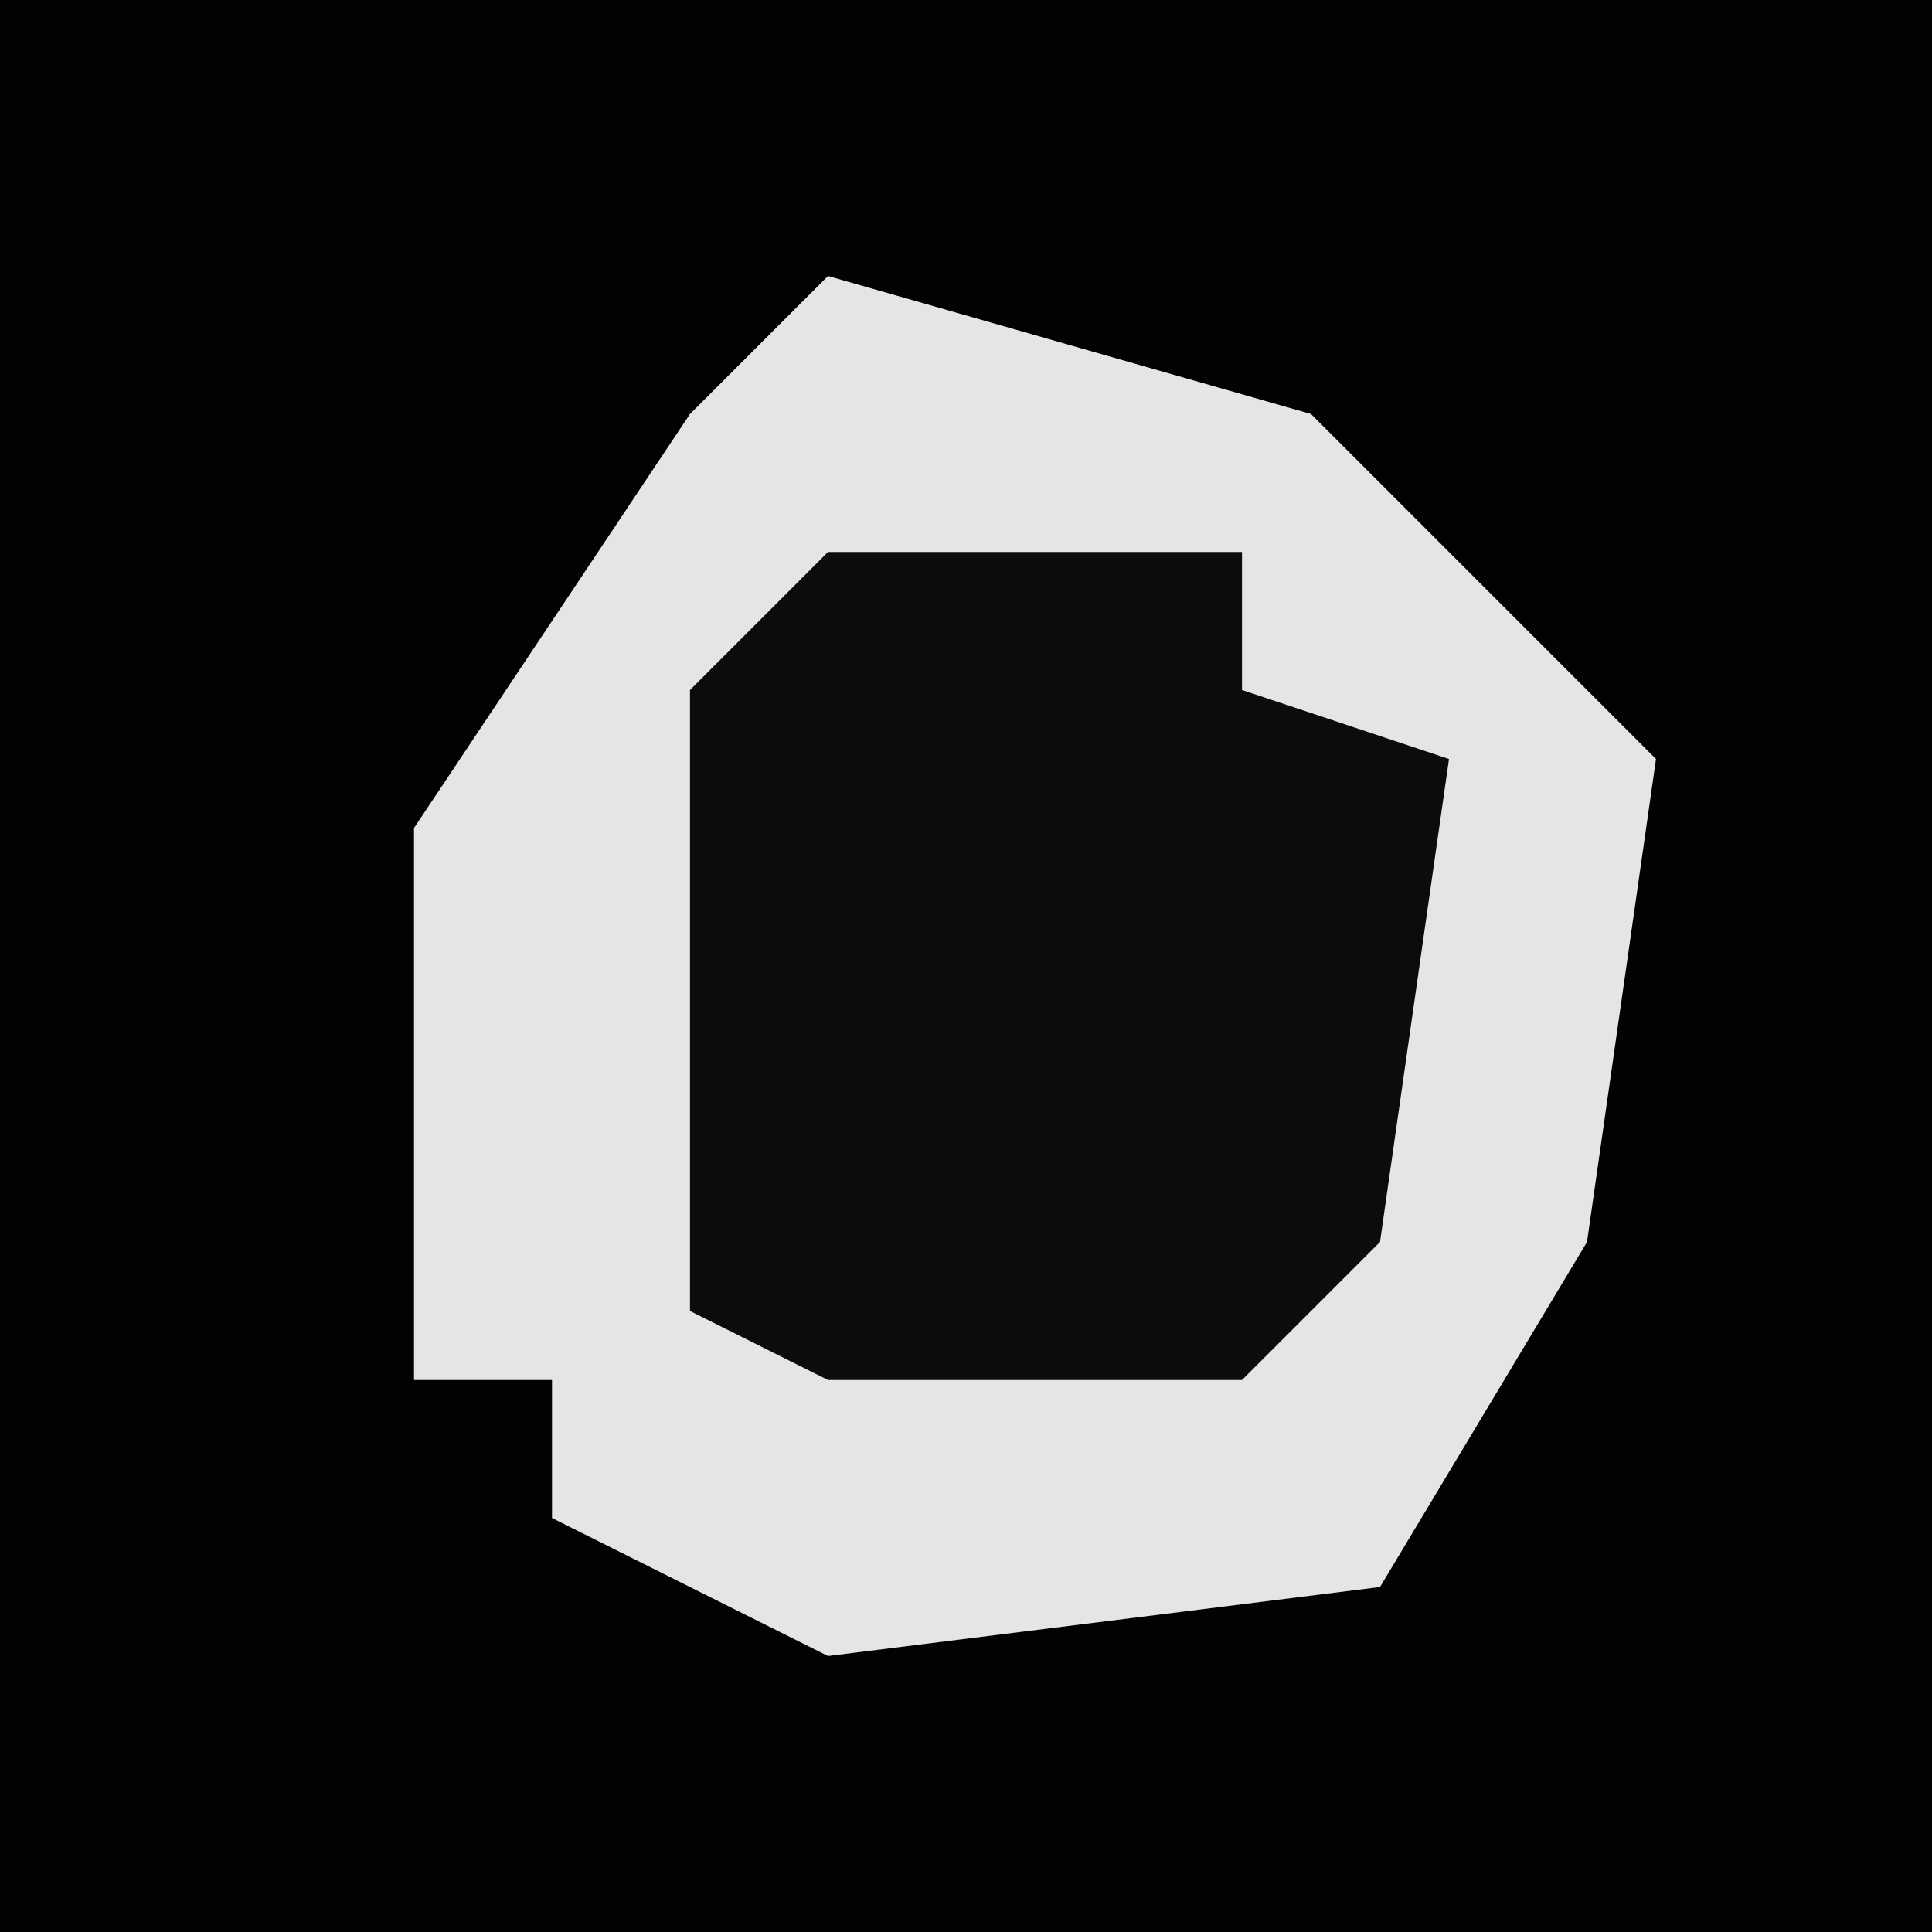 <?xml version="1.0" encoding="UTF-8"?>
<svg version="1.1" xmlns="http://www.w3.org/2000/svg" width="28" height="28">
<path d="M0,0 L28,0 L28,28 L0,28 Z " fill="#020202" transform="translate(0,0)"/>
<path d="M0,0 L7,2 L12,7 L11,14 L8,19 L0,20 L-4,18 L-4,16 L-6,16 L-6,8 L-2,2 Z " fill="#E5E5E5" transform="translate(12,4)"/>
<path d="M0,0 L6,0 L6,2 L9,3 L8,10 L6,12 L0,12 L-2,11 L-2,2 Z " fill="#0C0C0C" transform="translate(12,8)"/>
</svg>
